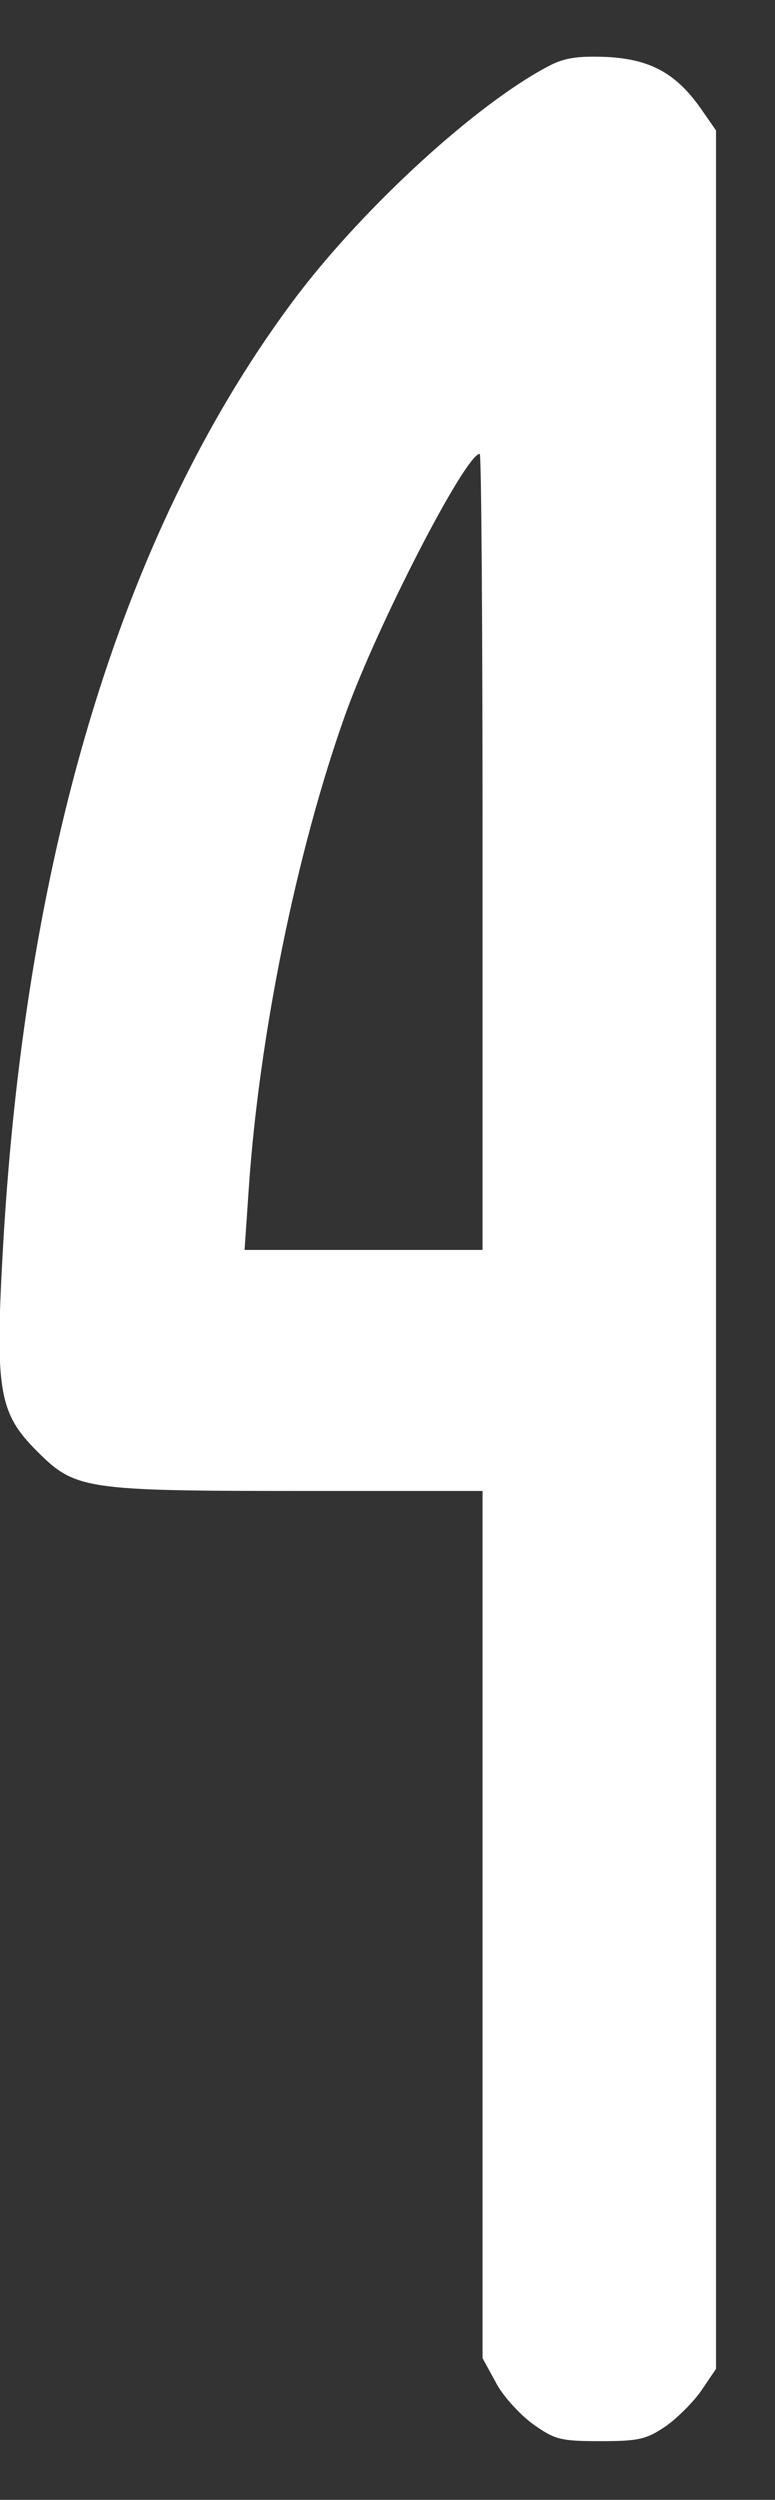 <svg width="9" height="29" viewBox="0 0 9 29" fill="none" xmlns="http://www.w3.org/2000/svg">
<rect x="0" y="0" width="9" height="29" fill="#333333" stroke="none"/>
<path d="M6.375 0.765C5.538 1.201 4.245 2.385 3.448 3.432C1.461 6.065 0.305 9.785 0.037 14.435C-0.061 16.139 -0.015 16.392 0.436 16.841C0.873 17.277 0.991 17.296 3.474 17.296H5.604V22.323V27.357L5.754 27.63C5.832 27.786 6.028 28.001 6.185 28.118C6.44 28.3 6.505 28.319 6.969 28.319C7.414 28.319 7.505 28.3 7.734 28.144C7.871 28.046 8.06 27.858 8.152 27.721L8.315 27.48V14.5V1.513L8.139 1.26C7.851 0.85 7.551 0.687 7.048 0.661C6.721 0.648 6.558 0.668 6.375 0.765ZM5.604 9.883V14.5H4.219H2.84L2.886 13.83C3.003 12.042 3.441 9.883 4.01 8.289C4.388 7.236 5.408 5.265 5.571 5.265C5.591 5.265 5.604 7.34 5.604 9.883Z" fill="white"/>
</svg>
